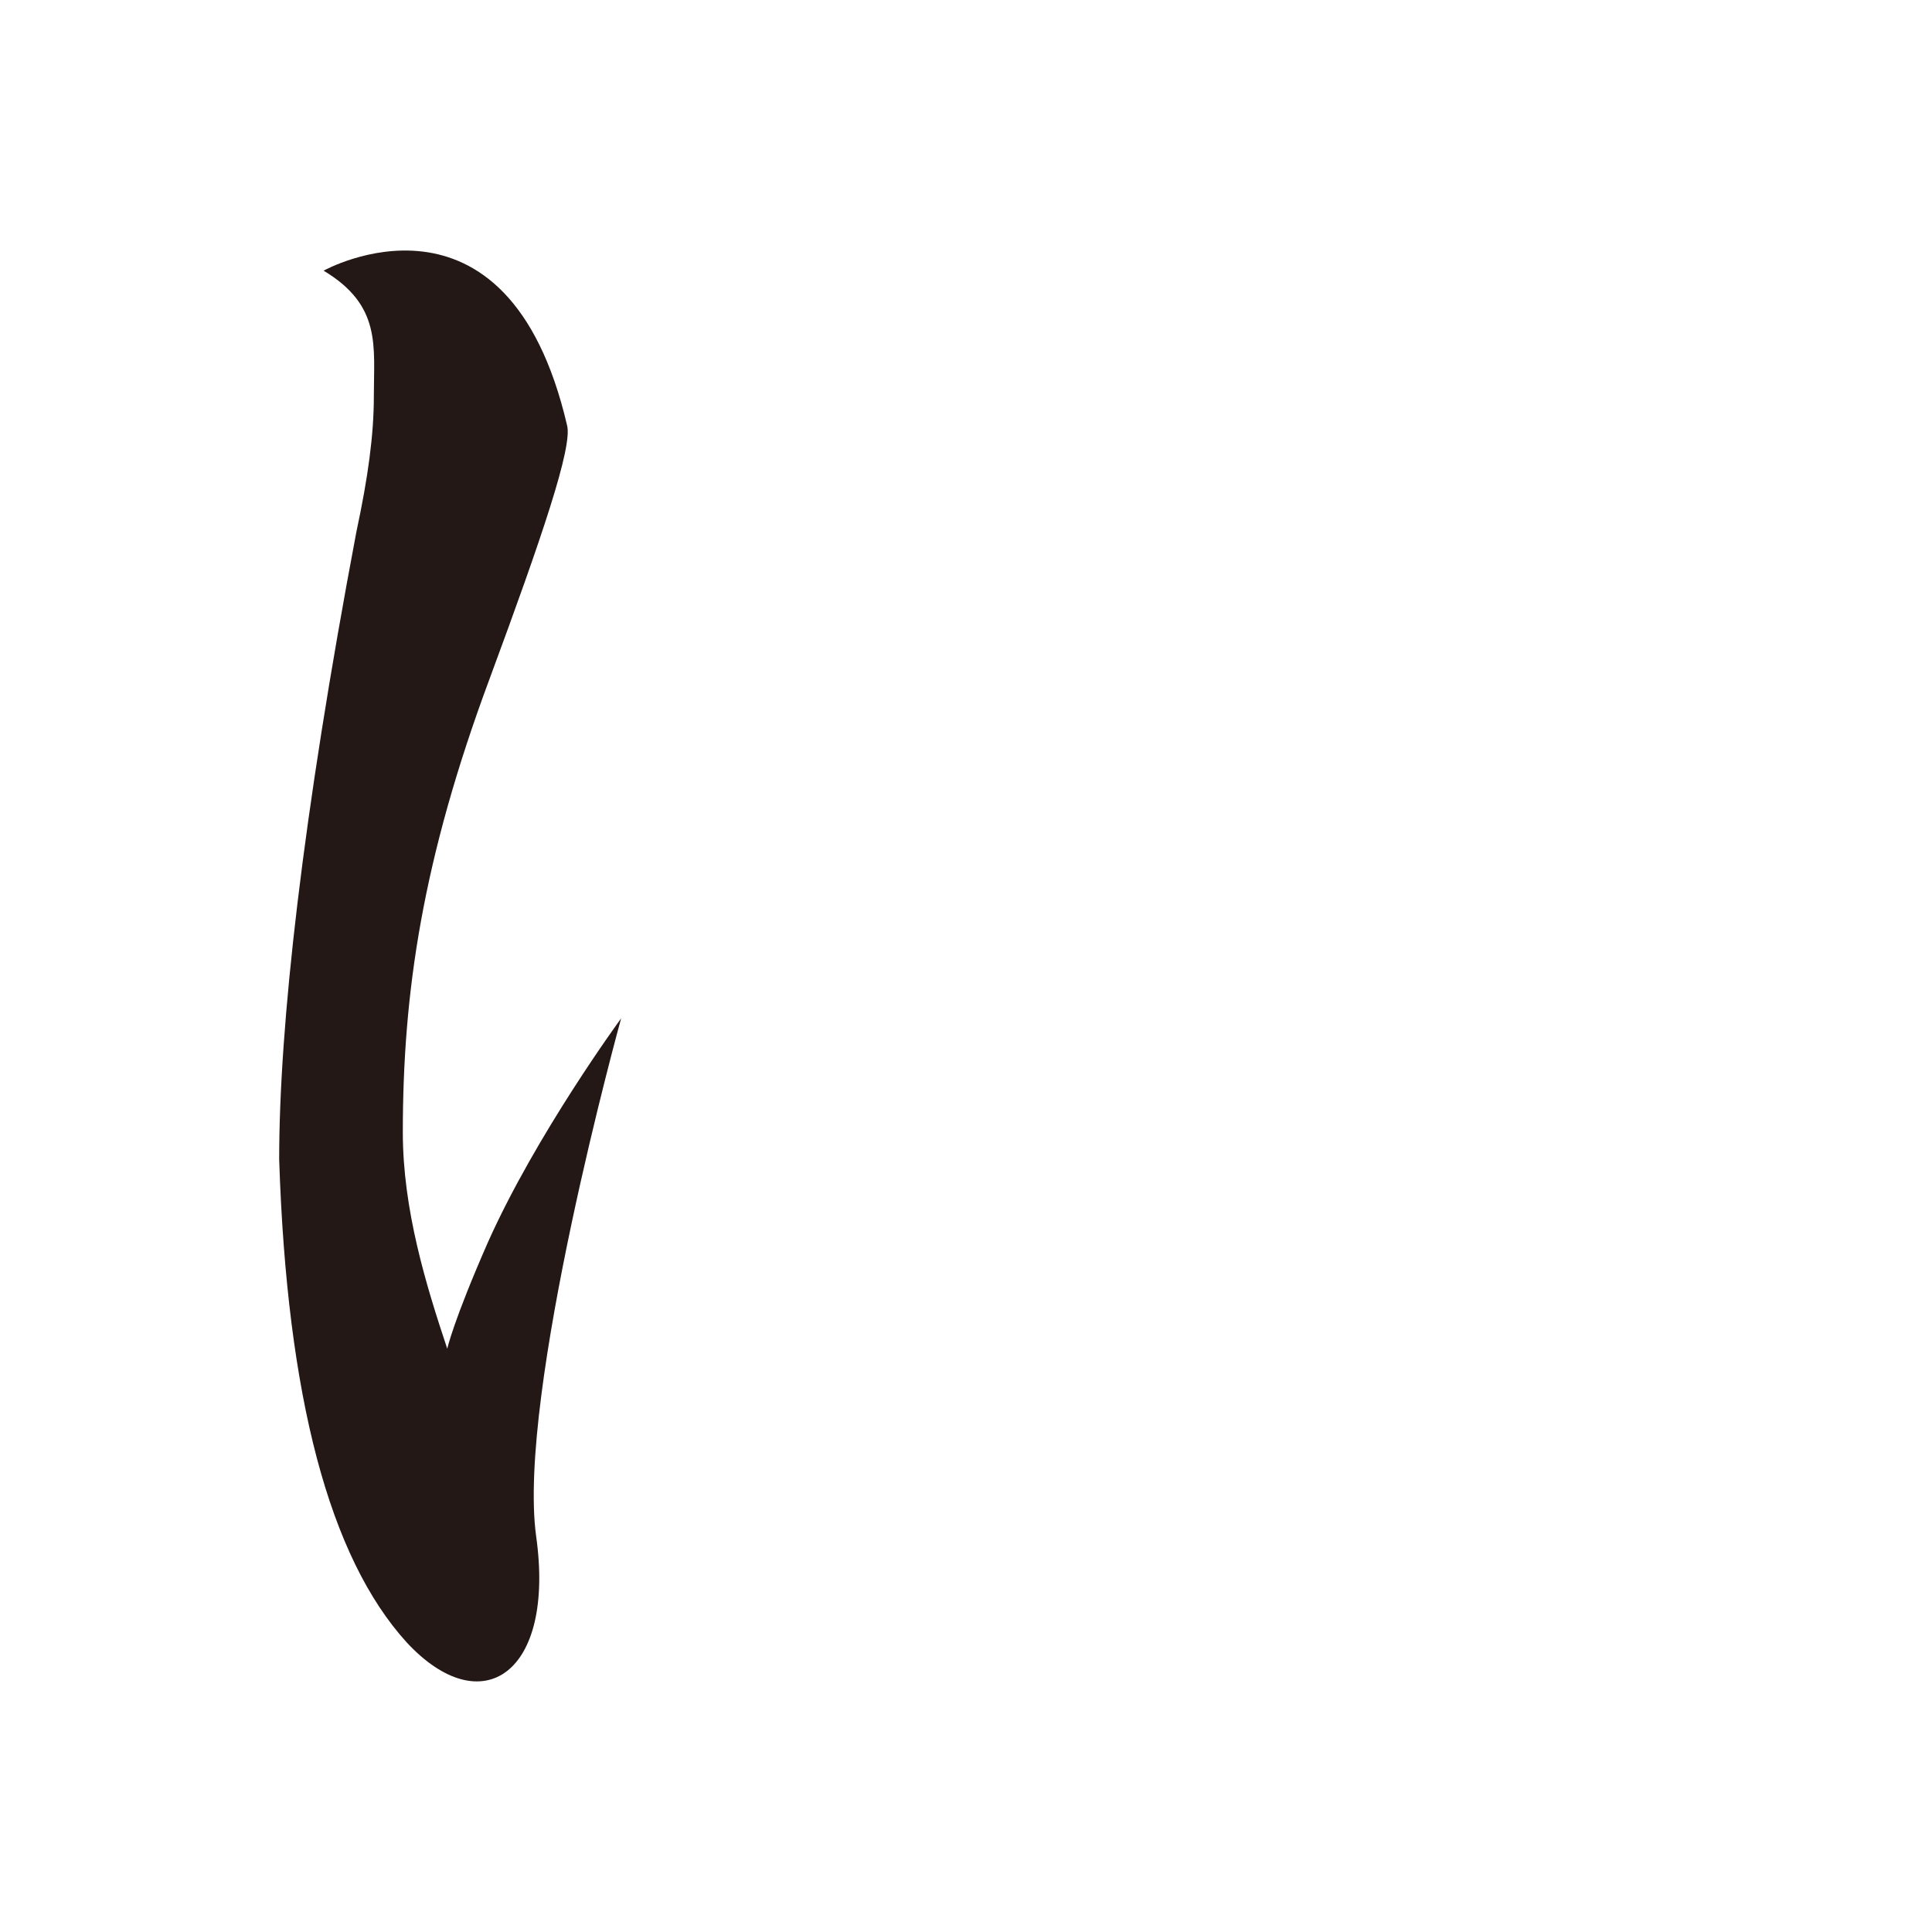 <?xml version="1.0" encoding="UTF-8"?>
<svg id="_レイヤー_1" data-name="レイヤー 1" xmlns="http://www.w3.org/2000/svg" version="1.1" viewBox="0 0 100 100">
  <defs>
    <style>
      .cls-1 {
        fill: #231815;
        stroke-width: 0px;
      }
    </style>
  </defs>
  <path class="cls-1" d="M25.25,64.31c-1.8,4.1-2.1,5.5-2.1,5.5-1.1-3.3-2.3-7.2-2.3-11.2,0-7.2,1-14.1,4.5-23.5,2.7-7.3,4.3-12,4-13.1-3.1-13.3-12.6-8-12.6-8,3,1.8,2.6,3.9,2.6,6.5,0,2-.3,4.2-.9,7-2.8,14.8-4,25.6-4,32.5.4,12.3,2.6,20.6,6.6,25,3.9,4.2,7.7,1.6,6.7-5.5-1-7.3,4.4-26.8,4.4-26.8,0,0-4.4,6-6.9,11.6Z"/>
</svg>